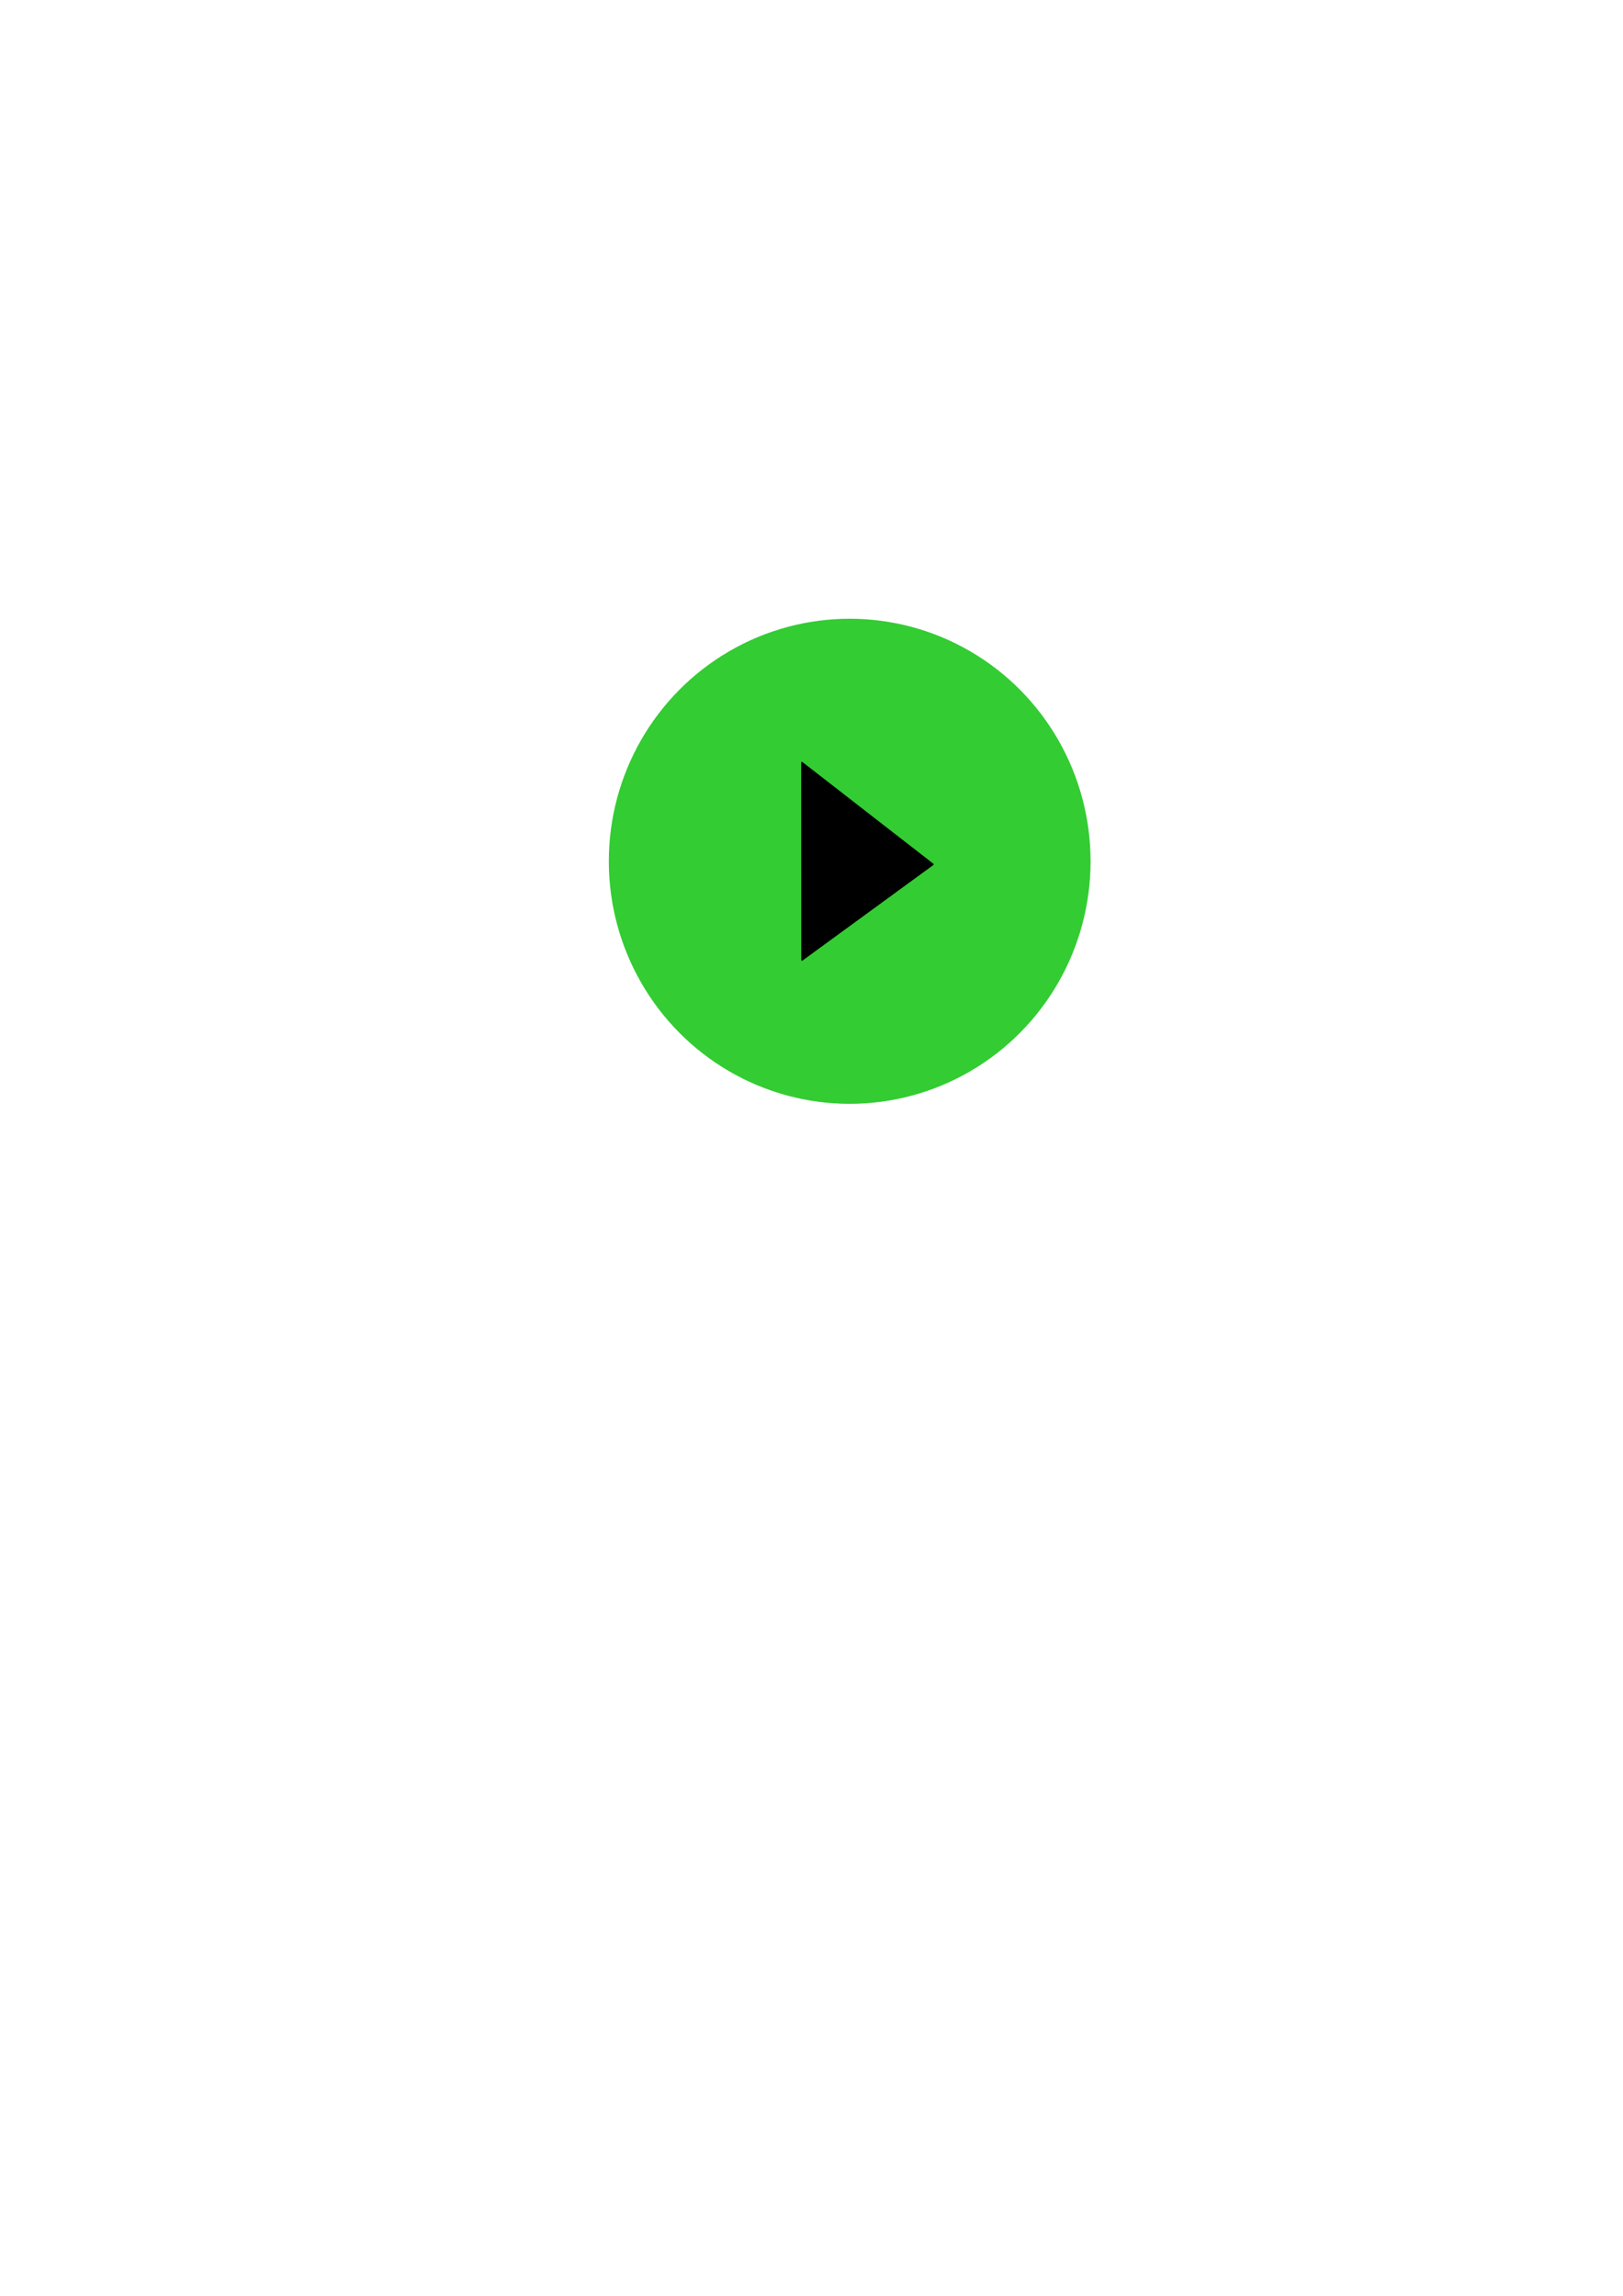 <?xml version="1.0" encoding="UTF-8"?>
<!DOCTYPE svg PUBLIC "-//W3C//DTD SVG 1.1//EN" "http://www.w3.org/Graphics/SVG/1.1/DTD/svg11.dtd">
<!-- Creator: CorelDRAW 2021 (64-Bit) -->
<svg xmlns="http://www.w3.org/2000/svg" xml:space="preserve" width="210mm" height="297mm" version="1.1" style="shape-rendering:geometricPrecision; text-rendering:geometricPrecision; image-rendering:optimizeQuality; fill-rule:evenodd; clip-rule:evenodd"
viewBox="0 0 21000 29700"
 xmlns:xlink="http://www.w3.org/1999/xlink"
 xmlns:xodm="http://www.corel.com/coreldraw/odm/2003">
 <defs>
  <style type="text/css">
   <![CDATA[
    .str1 {stroke:black;stroke-width:20;stroke-linecap:round;stroke-linejoin:round;stroke-miterlimit:22.926}
    .str0 {stroke:#33CC33;stroke-width:20;stroke-linecap:round;stroke-linejoin:round;stroke-miterlimit:22.926}
    .fil0 {fill:#33CC33}
    .fil1 {fill:black;fill-rule:nonzero}
   ]]>
  </style>
 </defs>
 <g id="Layer_x0020_1">
  <ellipse class="fil0 str0" cx="10994.24" cy="11142.07" rx="3106.81" ry="3127.65"/>
  <path class="fil1 str1" d="M10376 9865.55l1.43 2553.04 1693.78 -1236.55 -1695.21 -1316.49zm0.71 1276.51m847.62 658.25m-0.73 -1276.52"/>
 </g>
</svg>
